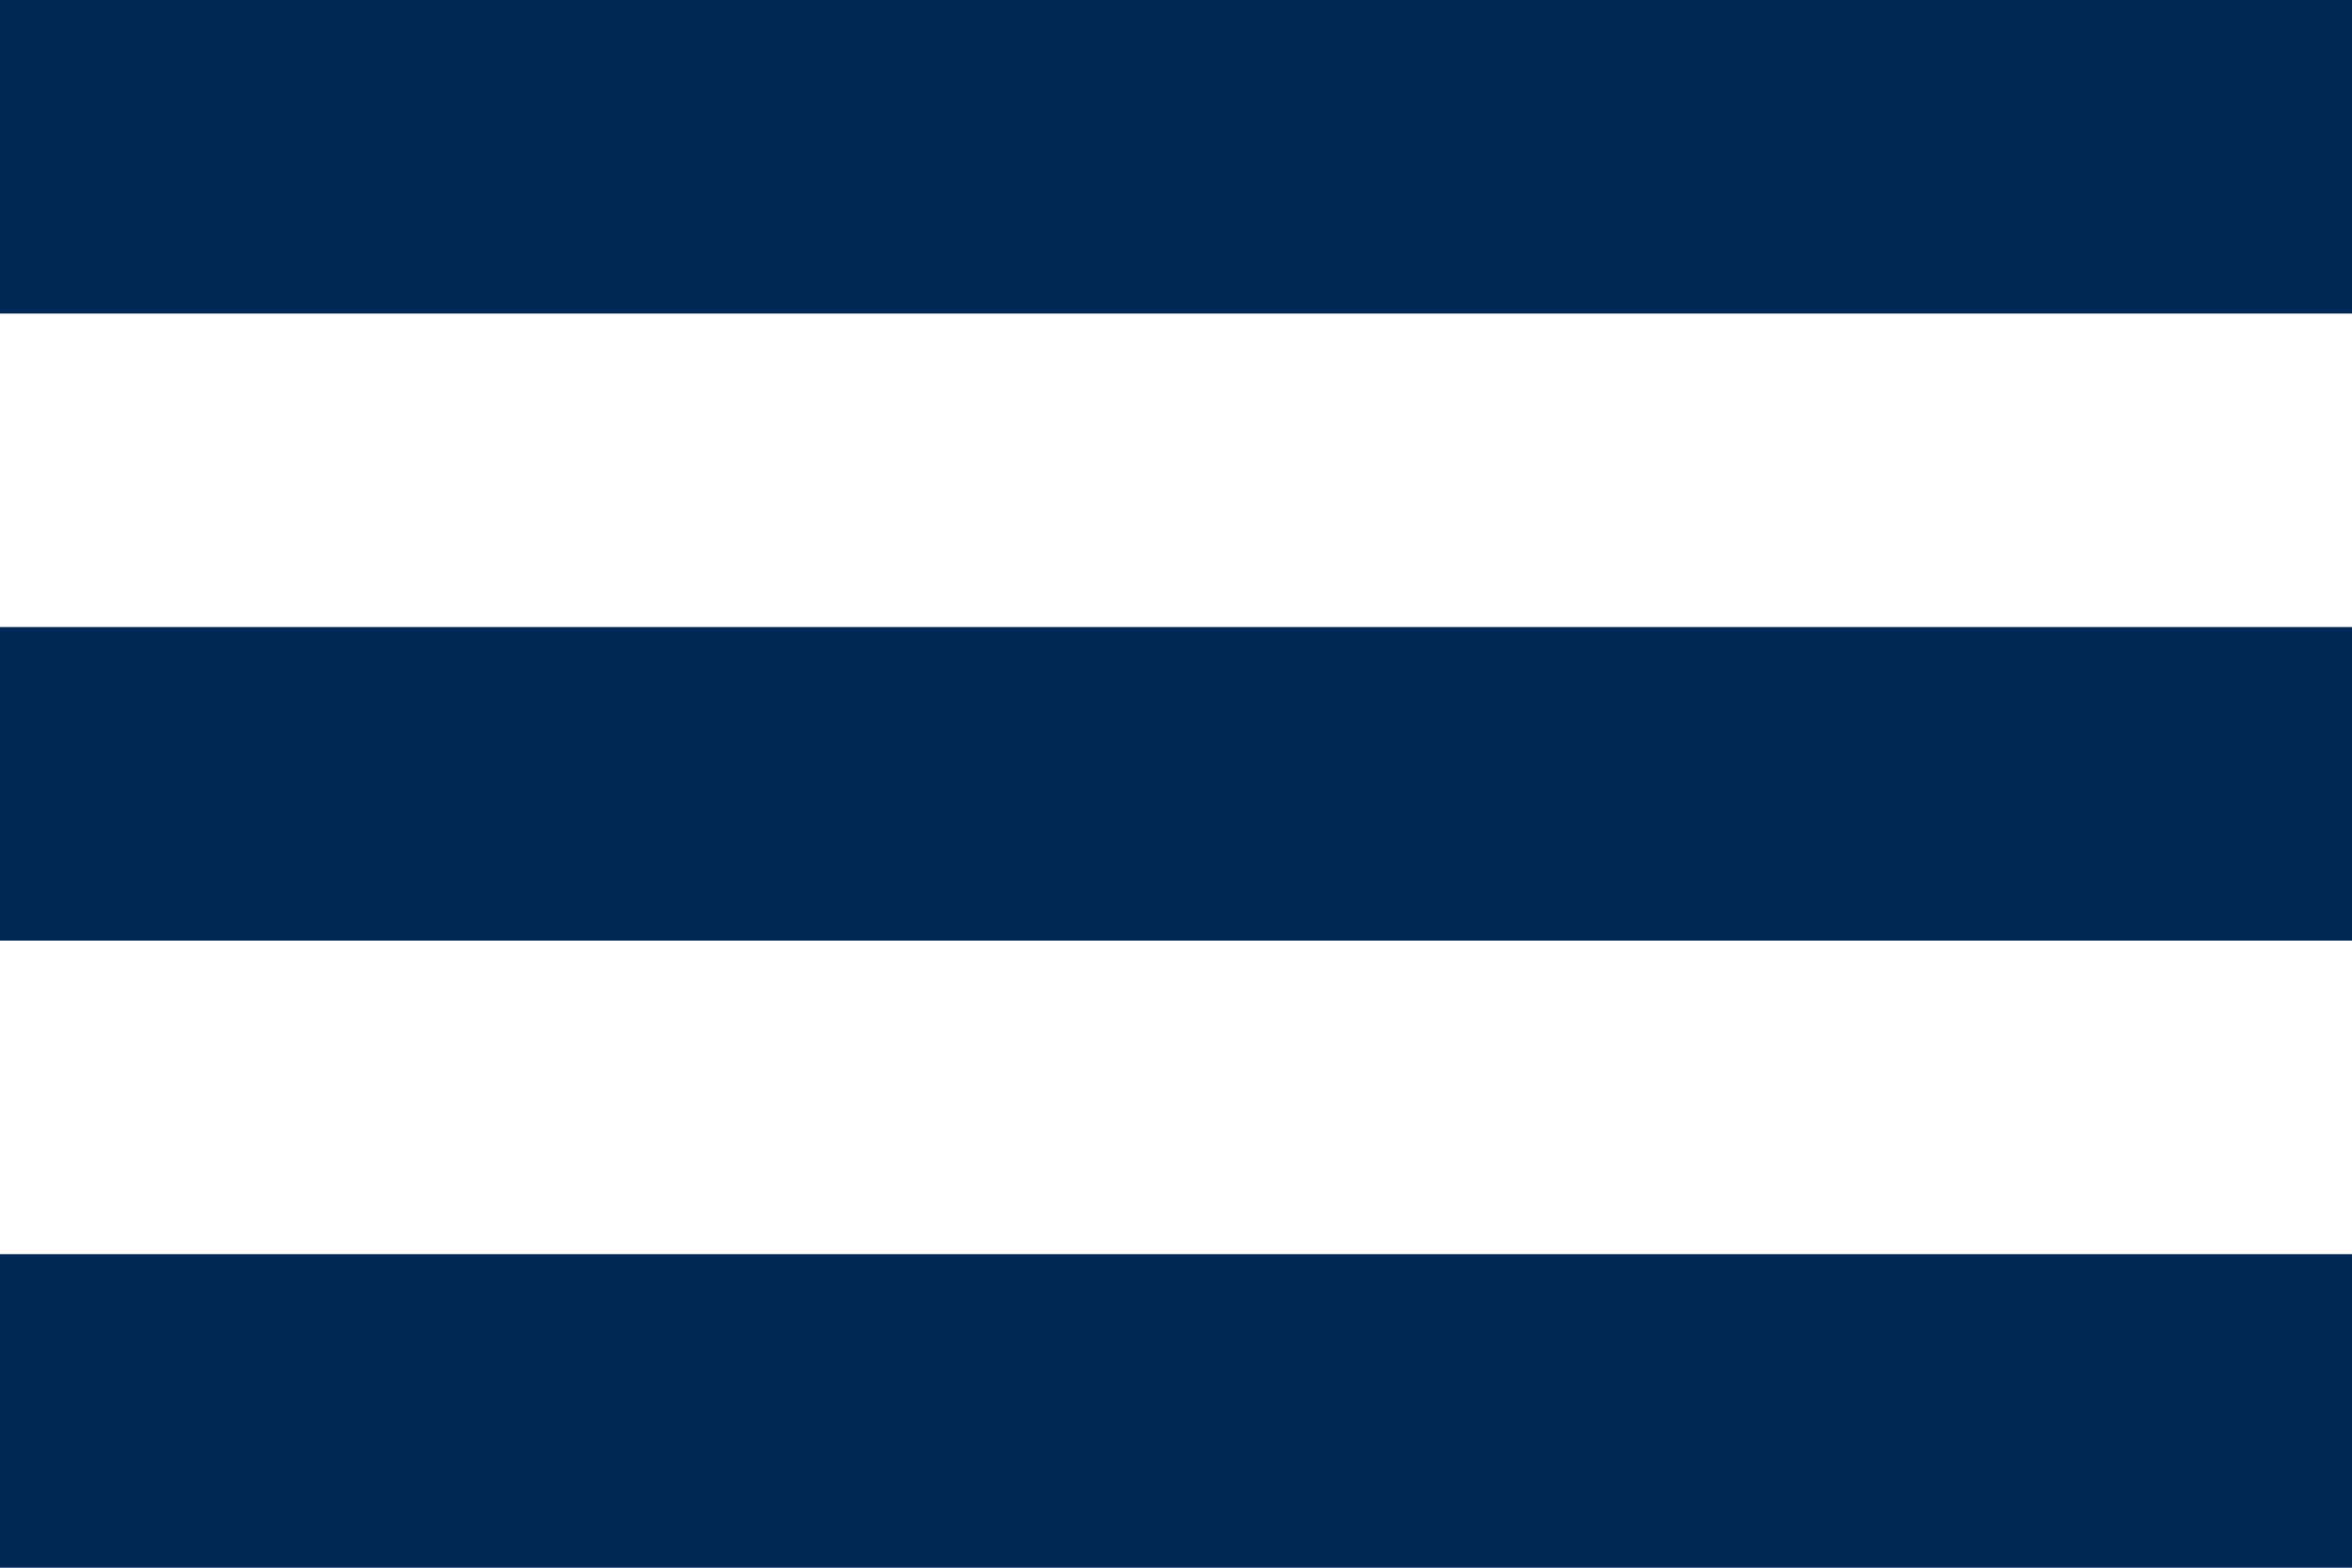 <svg xmlns="http://www.w3.org/2000/svg" width="30" height="20" viewBox="0 0 30 20">
  <path id="iconmonstr-menu-1" d="M30,6H0V2H30Zm0,4H0v4H30Zm0,8H0v4H30Z" transform="translate(0 -2)" fill="#002857"/>
</svg>
